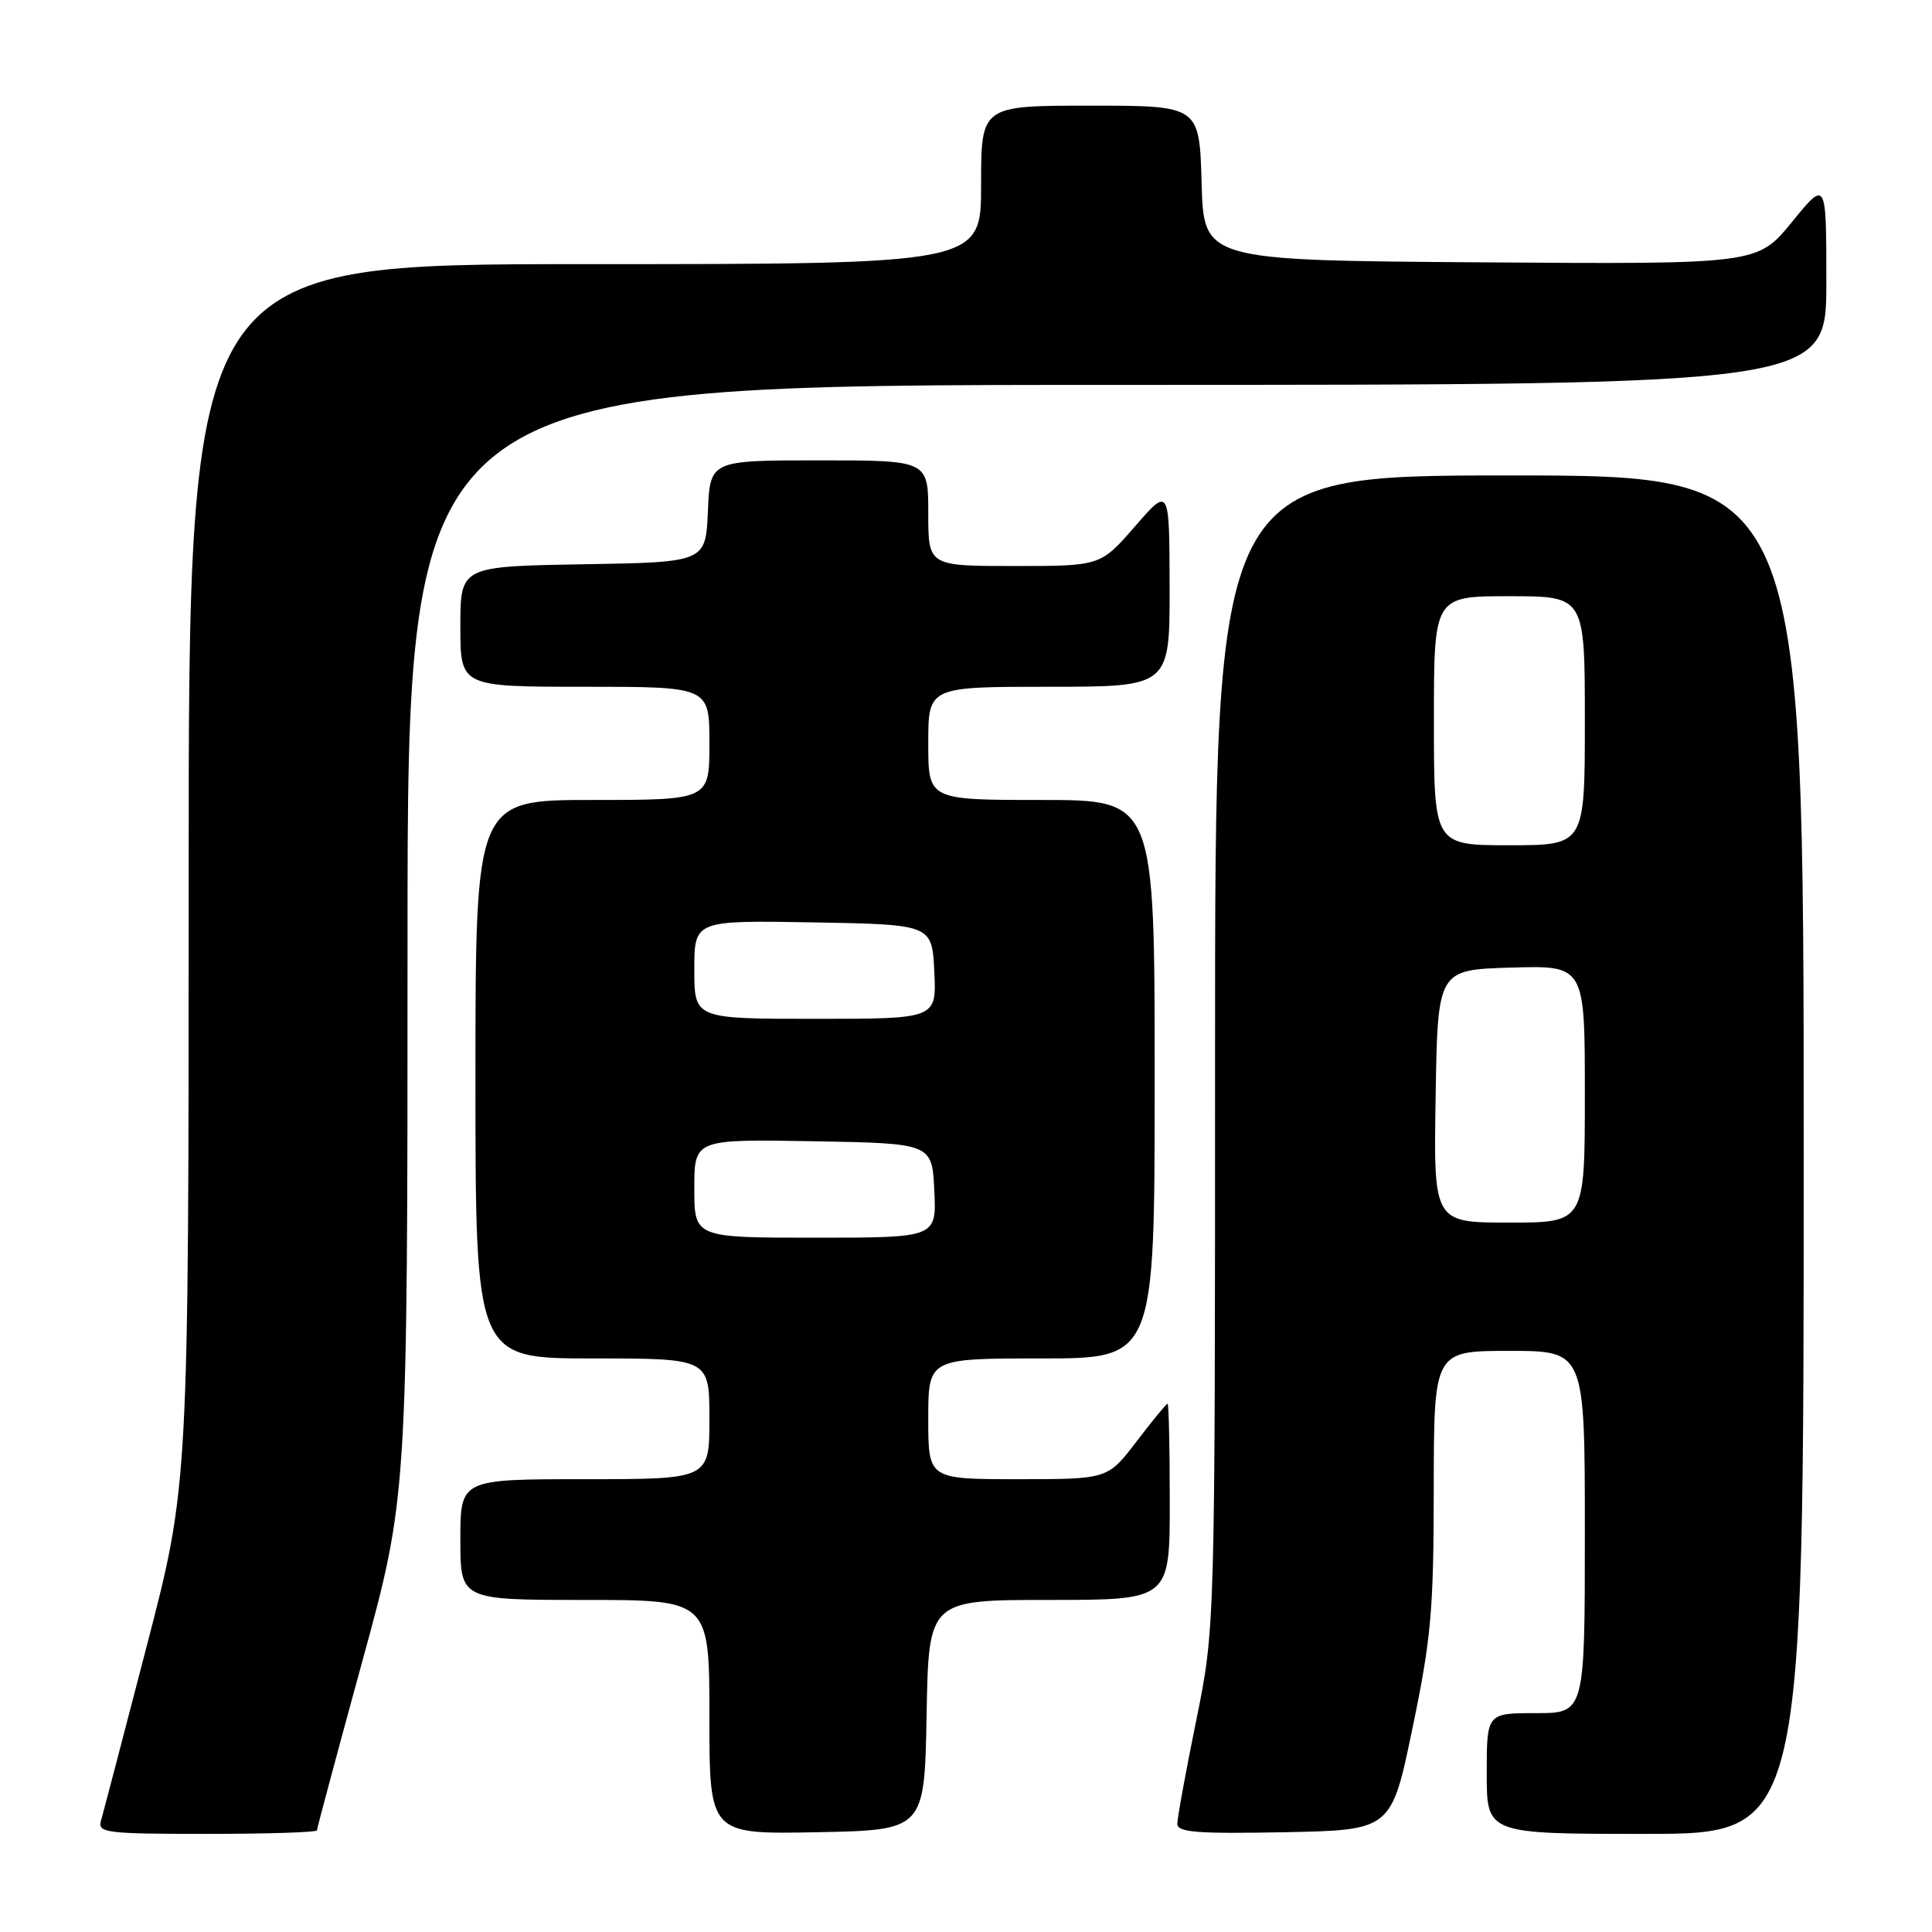 <?xml version="1.0" encoding="UTF-8" standalone="no"?>
<!DOCTYPE svg PUBLIC "-//W3C//DTD SVG 1.1//EN" "http://www.w3.org/Graphics/SVG/1.1/DTD/svg11.dtd" >
<svg xmlns="http://www.w3.org/2000/svg" xmlns:xlink="http://www.w3.org/1999/xlink" version="1.1" viewBox="0 0 256 256">
 <g >
 <path fill="currentColor"
d=" M 42.00 242.53 C 42.00 242.27 44.70 232.21 48.00 220.16 C 54.00 198.26 54.00 198.26 54.00 124.63 C 54.00 51.00 54.00 51.00 148.00 51.00 C 242.00 51.00 242.00 51.00 242.00 37.41 C 242.00 23.82 242.00 23.82 237.44 29.42 C 232.87 35.02 232.87 35.02 196.19 34.76 C 159.50 34.50 159.50 34.50 159.22 24.25 C 158.93 14.00 158.93 14.00 144.47 14.00 C 130.00 14.00 130.00 14.00 130.00 24.50 C 130.00 35.00 130.00 35.00 77.50 35.00 C 25.00 35.00 25.00 35.00 25.00 115.87 C 25.00 196.74 25.00 196.74 19.44 218.12 C 16.39 229.88 13.66 240.29 13.38 241.25 C 12.91 242.86 14.03 243.00 27.43 243.00 C 35.44 243.00 42.00 242.79 42.00 242.53 Z  M 122.78 227.25 C 123.05 212.00 123.05 212.00 139.03 212.00 C 155.00 212.00 155.00 212.00 155.00 199.00 C 155.00 191.85 154.87 186.00 154.71 186.00 C 154.54 186.00 152.70 188.25 150.60 191.00 C 146.78 196.00 146.78 196.00 134.89 196.00 C 123.00 196.00 123.00 196.00 123.00 188.00 C 123.00 180.00 123.00 180.00 138.00 180.00 C 153.00 180.00 153.00 180.00 153.00 143.00 C 153.00 106.00 153.00 106.00 138.00 106.00 C 123.00 106.00 123.00 106.00 123.00 98.50 C 123.00 91.00 123.00 91.00 139.00 91.00 C 155.00 91.00 155.00 91.00 154.98 77.75 C 154.95 64.50 154.95 64.50 150.39 69.75 C 145.82 75.00 145.82 75.00 134.41 75.00 C 123.00 75.00 123.00 75.00 123.00 68.00 C 123.00 61.00 123.00 61.00 108.55 61.00 C 94.09 61.00 94.09 61.00 93.80 67.75 C 93.50 74.50 93.50 74.50 77.25 74.77 C 61.00 75.05 61.00 75.05 61.00 83.02 C 61.00 91.00 61.00 91.00 77.50 91.00 C 94.00 91.00 94.00 91.00 94.00 98.50 C 94.00 106.00 94.00 106.00 78.50 106.00 C 63.00 106.00 63.00 106.00 63.00 143.00 C 63.00 180.00 63.00 180.00 78.50 180.00 C 94.00 180.00 94.00 180.00 94.00 188.00 C 94.00 196.00 94.00 196.00 77.50 196.00 C 61.00 196.00 61.00 196.00 61.00 204.00 C 61.00 212.00 61.00 212.00 77.50 212.00 C 94.00 212.00 94.00 212.00 94.00 227.53 C 94.00 243.05 94.00 243.05 108.25 242.78 C 122.50 242.50 122.50 242.50 122.78 227.25 Z  M 187.16 229.00 C 189.64 217.10 189.97 213.33 189.98 197.25 C 190.00 179.00 190.00 179.00 200.00 179.00 C 210.00 179.00 210.00 179.00 210.00 203.00 C 210.00 227.00 210.00 227.00 203.50 227.00 C 197.00 227.00 197.00 227.00 197.00 235.00 C 197.00 243.00 197.00 243.00 218.00 243.00 C 239.00 243.00 239.00 243.00 239.00 153.00 C 239.00 63.00 239.00 63.00 200.00 63.00 C 161.00 63.00 161.00 63.00 161.00 139.36 C 161.00 215.72 161.00 215.72 158.50 228.00 C 157.12 234.75 156.00 240.90 156.00 241.66 C 156.00 242.80 158.61 243.00 170.18 242.78 C 184.36 242.50 184.36 242.50 187.16 229.00 Z  M 92.00 157.47 C 92.00 150.95 92.00 150.95 107.75 151.22 C 123.50 151.50 123.50 151.50 123.80 157.75 C 124.10 164.00 124.10 164.00 108.05 164.00 C 92.00 164.00 92.00 164.00 92.00 157.47 Z  M 92.00 128.47 C 92.00 121.95 92.00 121.95 107.75 122.22 C 123.50 122.50 123.50 122.50 123.80 128.75 C 124.10 135.00 124.10 135.00 108.05 135.00 C 92.00 135.00 92.00 135.00 92.00 128.47 Z  M 190.23 145.25 C 190.50 128.50 190.50 128.50 200.25 128.21 C 210.00 127.93 210.00 127.93 210.00 144.96 C 210.00 162.00 210.00 162.00 199.98 162.00 C 189.95 162.00 189.95 162.00 190.23 145.25 Z  M 190.00 95.50 C 190.00 79.00 190.00 79.00 200.00 79.00 C 210.00 79.00 210.00 79.00 210.00 95.50 C 210.00 112.00 210.00 112.00 200.00 112.00 C 190.00 112.00 190.00 112.00 190.00 95.50 Z "/>
</g>
</svg>
